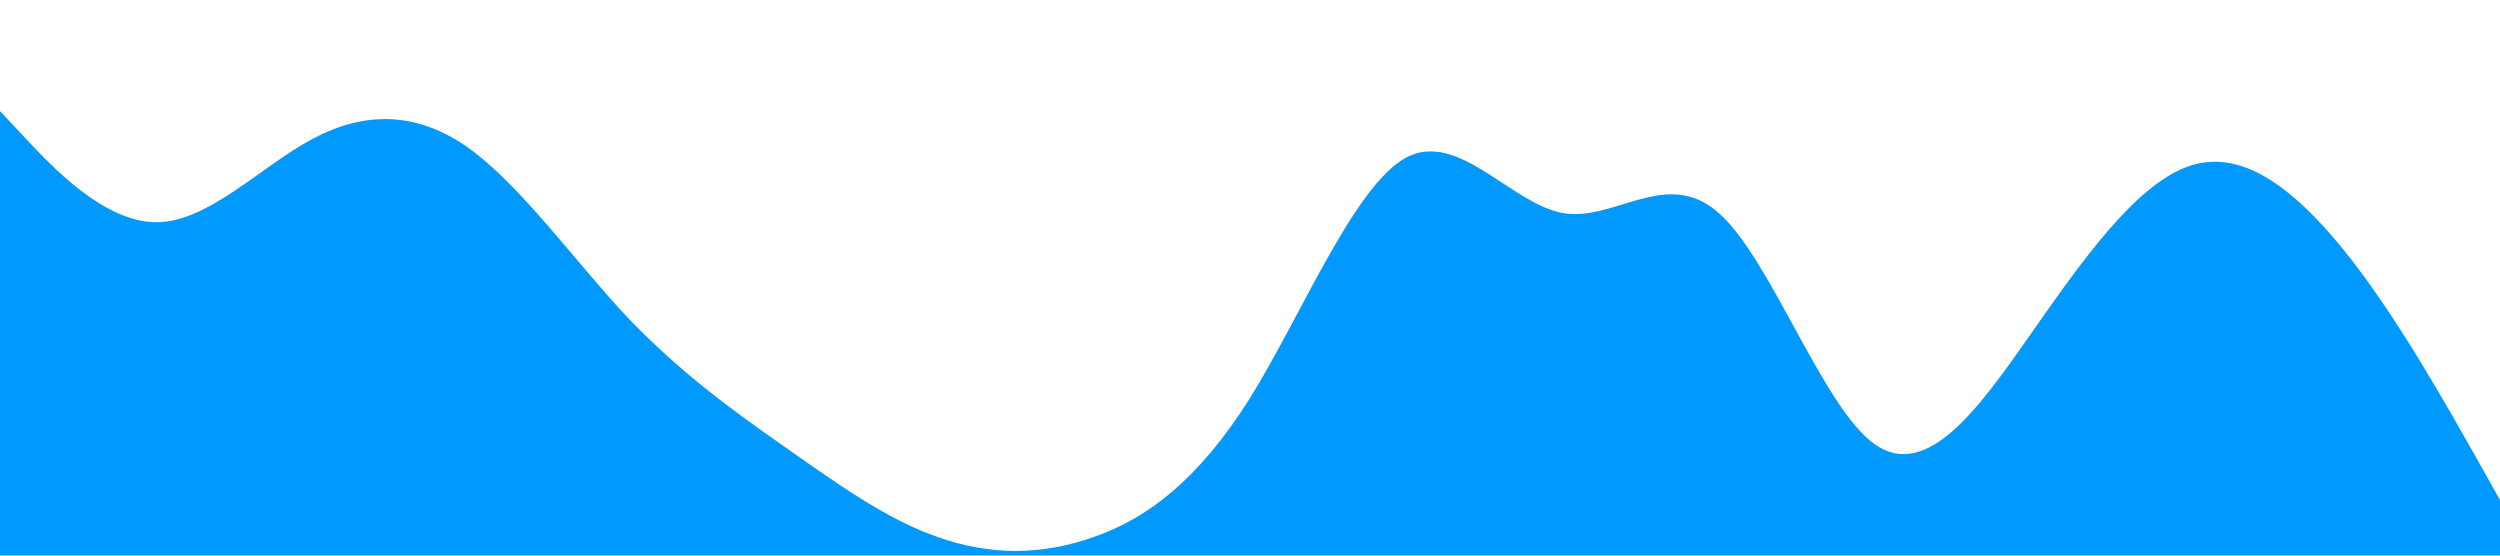 <?xml version="1.0" standalone="no"?><svg xmlns="http://www.w3.org/2000/svg" viewBox="0 0 1440 320"><path fill="#0099ff" fill-opacity="1" d="M0,64L15,80C30,96,60,128,90,128C120,128,150,96,180,80C210,64,240,64,270,85.3C300,107,330,149,360,181.3C390,213,420,235,450,256C480,277,510,299,540,309.3C570,320,600,320,630,309.3C660,299,690,277,720,229.3C750,181,780,107,810,90.7C840,75,870,117,900,122.7C930,128,960,96,990,122.7C1020,149,1050,235,1080,256C1110,277,1140,235,1170,192C1200,149,1230,107,1260,96C1290,85,1320,107,1350,144C1380,181,1410,235,1425,261.3L1440,288L1440,320L1425,320C1410,320,1380,320,1350,320C1320,320,1290,320,1260,320C1230,320,1200,320,1170,320C1140,320,1110,320,1080,320C1050,320,1020,320,990,320C960,320,930,320,900,320C870,320,840,320,810,320C780,320,750,320,720,320C690,320,660,320,630,320C600,320,570,320,540,320C510,320,480,320,450,320C420,320,390,320,360,320C330,320,300,320,270,320C240,320,210,320,180,320C150,320,120,320,90,320C60,320,30,320,15,320L0,320Z"></path></svg>